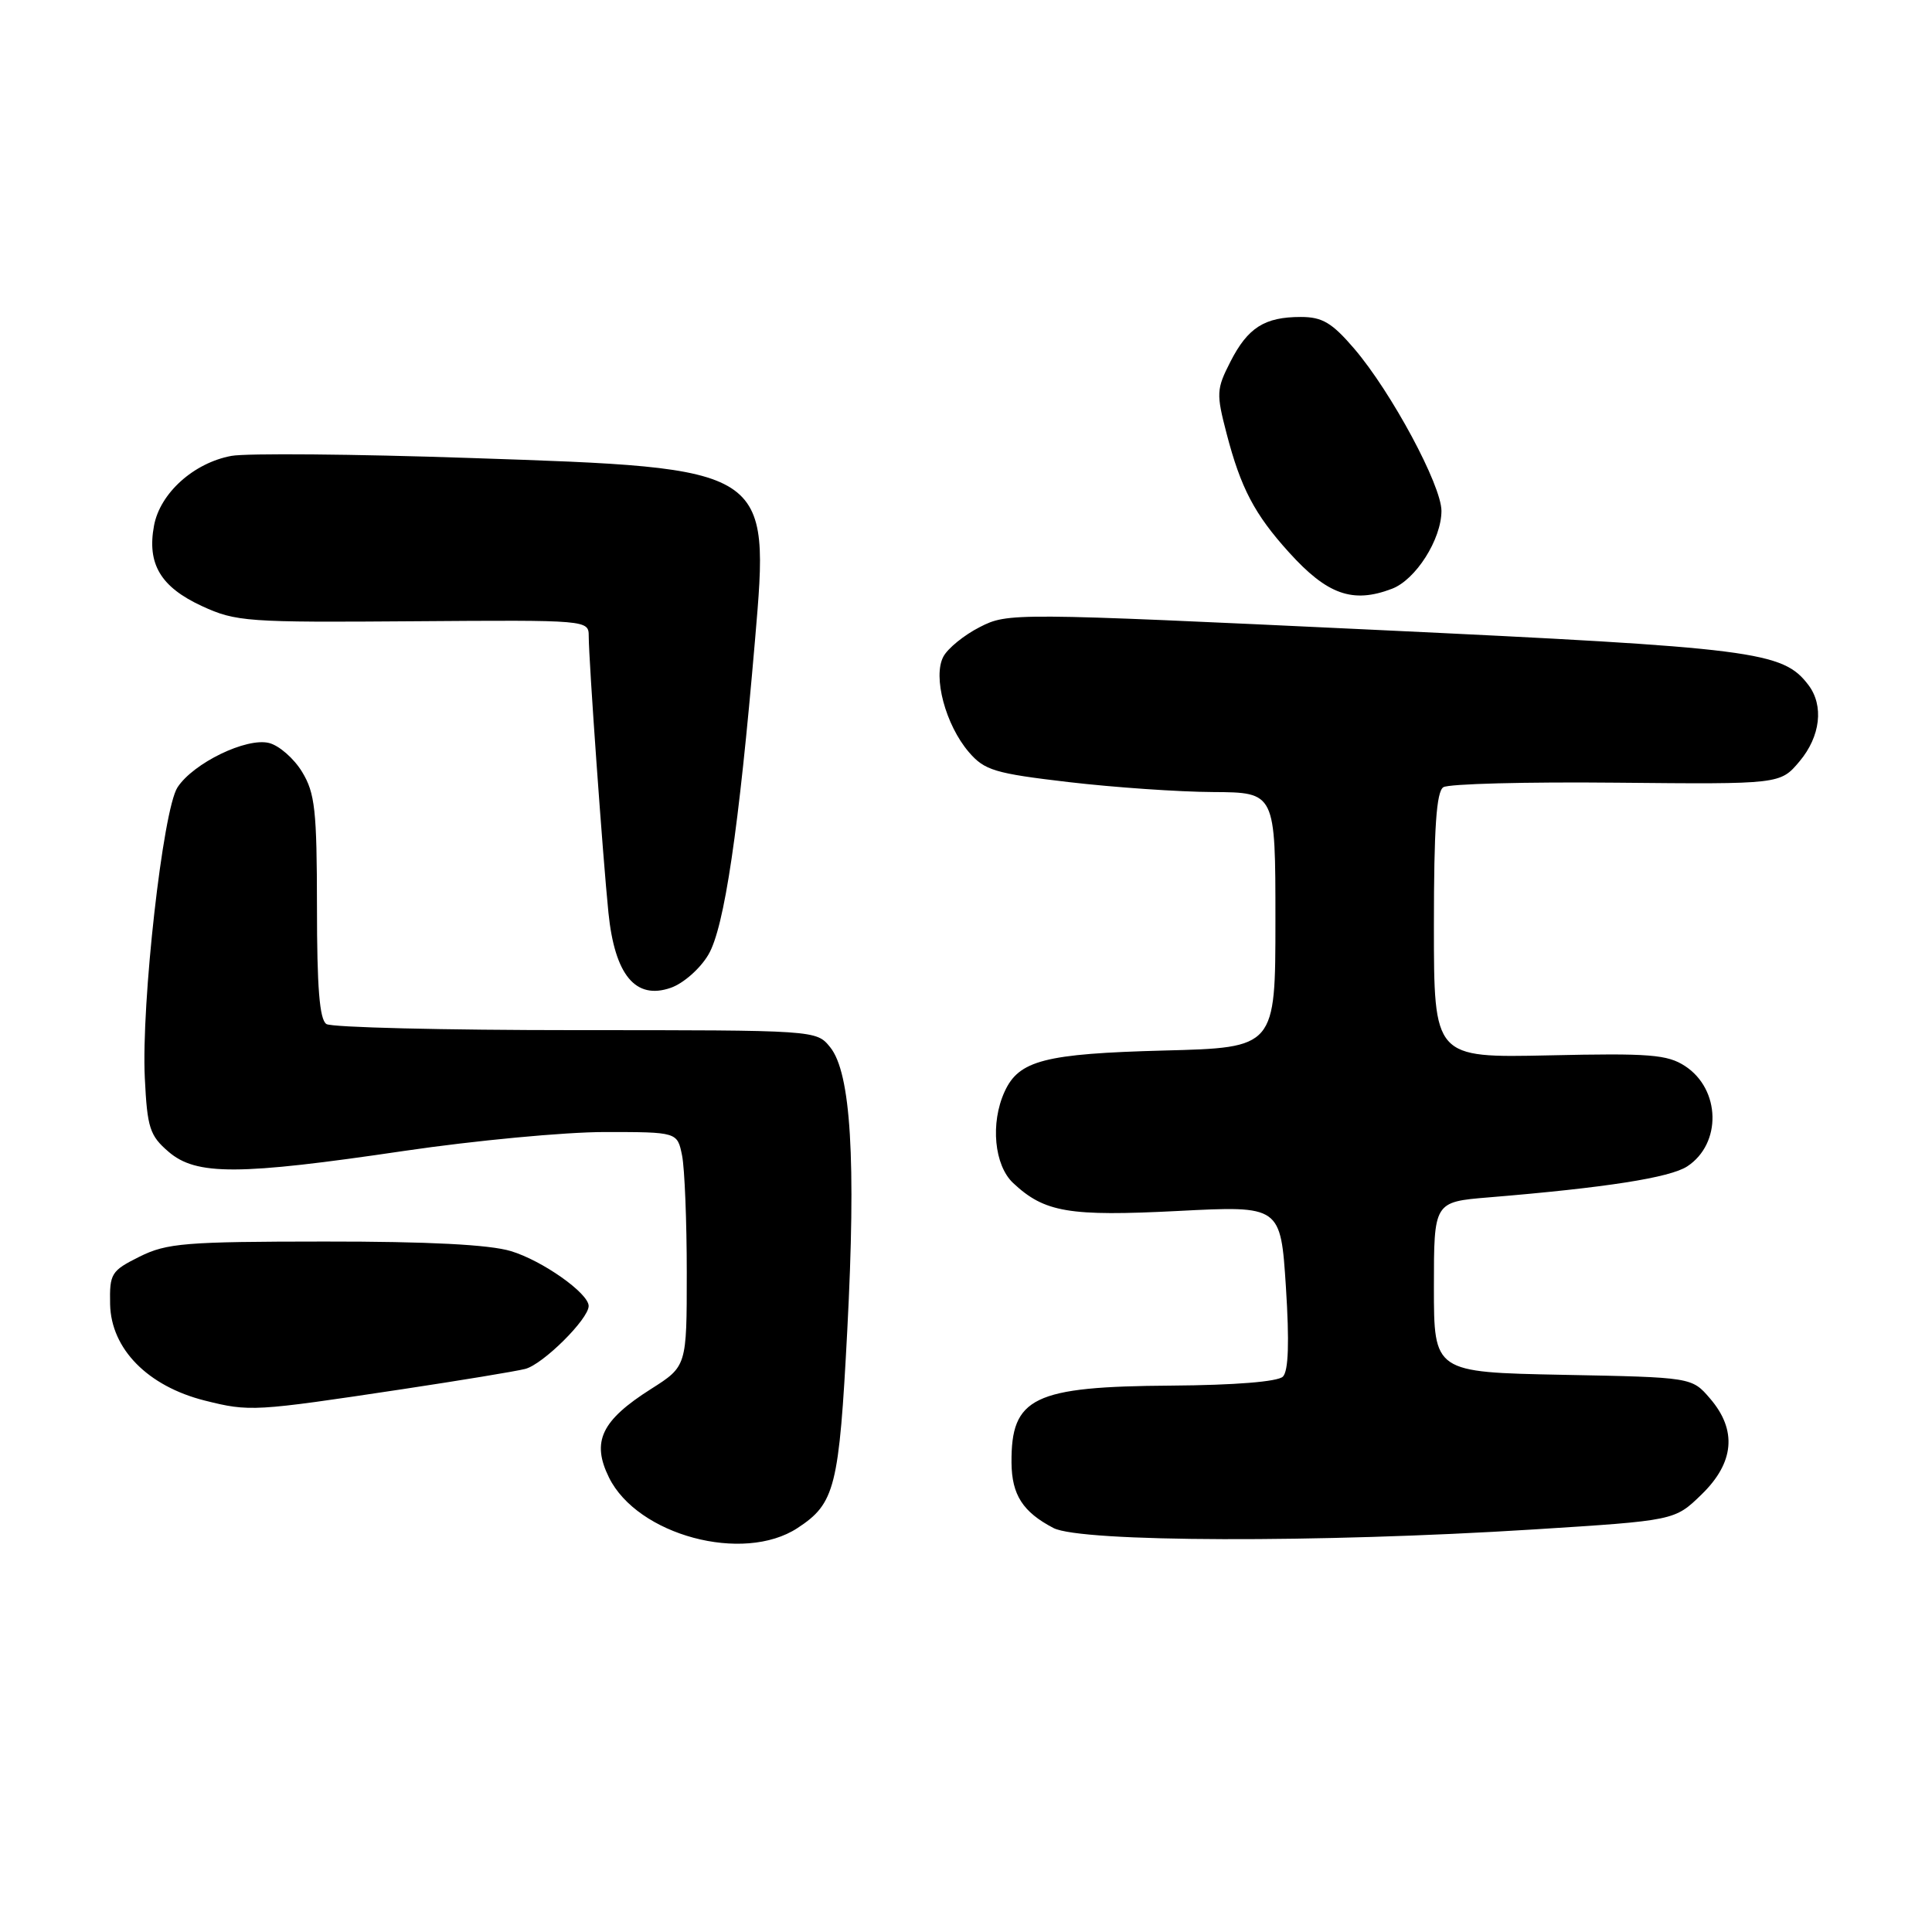<?xml version="1.0" encoding="UTF-8" standalone="no"?>
<!DOCTYPE svg PUBLIC "-//W3C//DTD SVG 1.1//EN" "http://www.w3.org/Graphics/SVG/1.1/DTD/svg11.dtd" >
<svg xmlns="http://www.w3.org/2000/svg" xmlns:xlink="http://www.w3.org/1999/xlink" version="1.1" viewBox="0 0 256 256">
 <g >
 <path fill="currentColor"
d=" M 105.68 202.47 C 110.65 199.21 111.18 197.13 112.27 176.24 C 113.45 153.71 112.75 142.15 110.00 138.76 C 108.17 136.50 108.17 136.50 76.34 136.50 C 58.83 136.50 43.94 136.14 43.25 135.69 C 42.34 135.10 42.00 130.84 42.00 120.19 C 41.99 107.35 41.74 105.09 40.03 102.28 C 38.95 100.50 36.98 98.78 35.65 98.45 C 32.66 97.70 25.63 101.10 23.52 104.33 C 21.59 107.28 18.70 132.98 19.19 142.86 C 19.51 149.44 19.84 150.47 22.33 152.61 C 26.00 155.77 31.58 155.75 53.57 152.50 C 62.88 151.13 74.83 150.00 80.12 150.00 C 89.75 150.00 89.75 150.00 90.38 153.12 C 90.72 154.84 91.00 161.83 91.00 168.65 C 91.00 181.04 91.00 181.04 86.26 184.05 C 79.68 188.22 78.35 191.02 80.69 195.77 C 84.46 203.43 98.48 207.19 105.68 202.47 Z  M 203.20 202.66 C 221.91 201.48 221.91 201.48 225.45 198.04 C 229.81 193.82 230.20 189.50 226.59 185.31 C 224.18 182.50 224.18 182.50 207.09 182.17 C 190.00 181.83 190.00 181.83 190.00 170.55 C 190.00 159.26 190.00 159.26 197.25 158.66 C 212.77 157.38 221.27 156.05 223.57 154.55 C 228.15 151.54 228.00 144.35 223.28 141.26 C 220.94 139.73 218.58 139.54 205.29 139.84 C 190.00 140.17 190.00 140.17 190.00 122.65 C 190.00 109.72 190.33 104.91 191.25 104.31 C 191.94 103.86 202.26 103.59 214.20 103.71 C 235.89 103.92 235.89 103.92 238.45 100.88 C 241.22 97.58 241.70 93.50 239.62 90.76 C 236.23 86.30 232.64 85.84 182.05 83.45 C 134.15 81.19 133.55 81.19 129.83 83.09 C 127.76 84.14 125.58 85.91 125.00 87.01 C 123.58 89.66 125.29 96.06 128.38 99.66 C 130.46 102.08 131.80 102.48 141.60 103.63 C 147.59 104.33 156.21 104.93 160.75 104.95 C 169.00 105.00 169.00 105.00 169.00 121.91 C 169.00 138.82 169.00 138.82 154.25 139.20 C 138.42 139.62 135.00 140.50 133.11 144.66 C 131.21 148.82 131.74 154.41 134.25 156.76 C 138.40 160.65 141.63 161.20 156.09 160.46 C 169.69 159.76 169.69 159.76 170.39 170.54 C 170.86 177.87 170.73 181.67 169.99 182.41 C 169.32 183.08 163.64 183.54 155.20 183.60 C 136.90 183.72 133.96 185.15 134.03 193.83 C 134.07 198.08 135.53 200.35 139.59 202.47 C 143.22 204.36 174.79 204.45 203.20 202.66 Z  M 53.36 184.07 C 60.98 182.92 68.28 181.72 69.59 181.39 C 71.93 180.80 78.00 174.78 78.00 173.05 C 78.00 171.37 71.88 167.04 67.70 165.78 C 64.88 164.92 56.79 164.50 43.00 164.51 C 24.55 164.52 22.10 164.72 18.50 166.51 C 14.73 168.39 14.51 168.74 14.59 172.83 C 14.72 178.74 19.58 183.68 27.13 185.58 C 33.08 187.07 33.64 187.04 53.36 184.07 Z  M 93.87 126.49 C 95.98 122.92 97.90 109.93 100.04 84.85 C 102.00 61.91 102.19 62.03 62.41 60.69 C 46.92 60.16 32.62 60.04 30.65 60.41 C 25.66 61.34 21.21 65.35 20.41 69.64 C 19.46 74.72 21.28 77.78 26.76 80.31 C 31.25 82.38 32.73 82.49 54.75 82.32 C 78.00 82.15 78.00 82.15 78.01 84.32 C 78.02 87.61 79.88 113.62 80.62 120.93 C 81.46 129.20 84.21 132.52 88.88 130.89 C 90.55 130.31 92.78 128.35 93.87 126.49 Z  M 184.43 78.02 C 187.59 76.83 190.99 71.47 191.00 67.70 C 191.00 64.30 184.37 51.97 179.45 46.21 C 176.49 42.76 175.22 42.00 172.36 42.00 C 167.56 42.00 165.34 43.41 163.03 47.94 C 161.18 51.56 161.15 52.16 162.53 57.45 C 164.41 64.67 166.23 68.14 170.78 73.17 C 175.86 78.80 179.24 80.00 184.43 78.02 Z "/>
</g>
</svg>